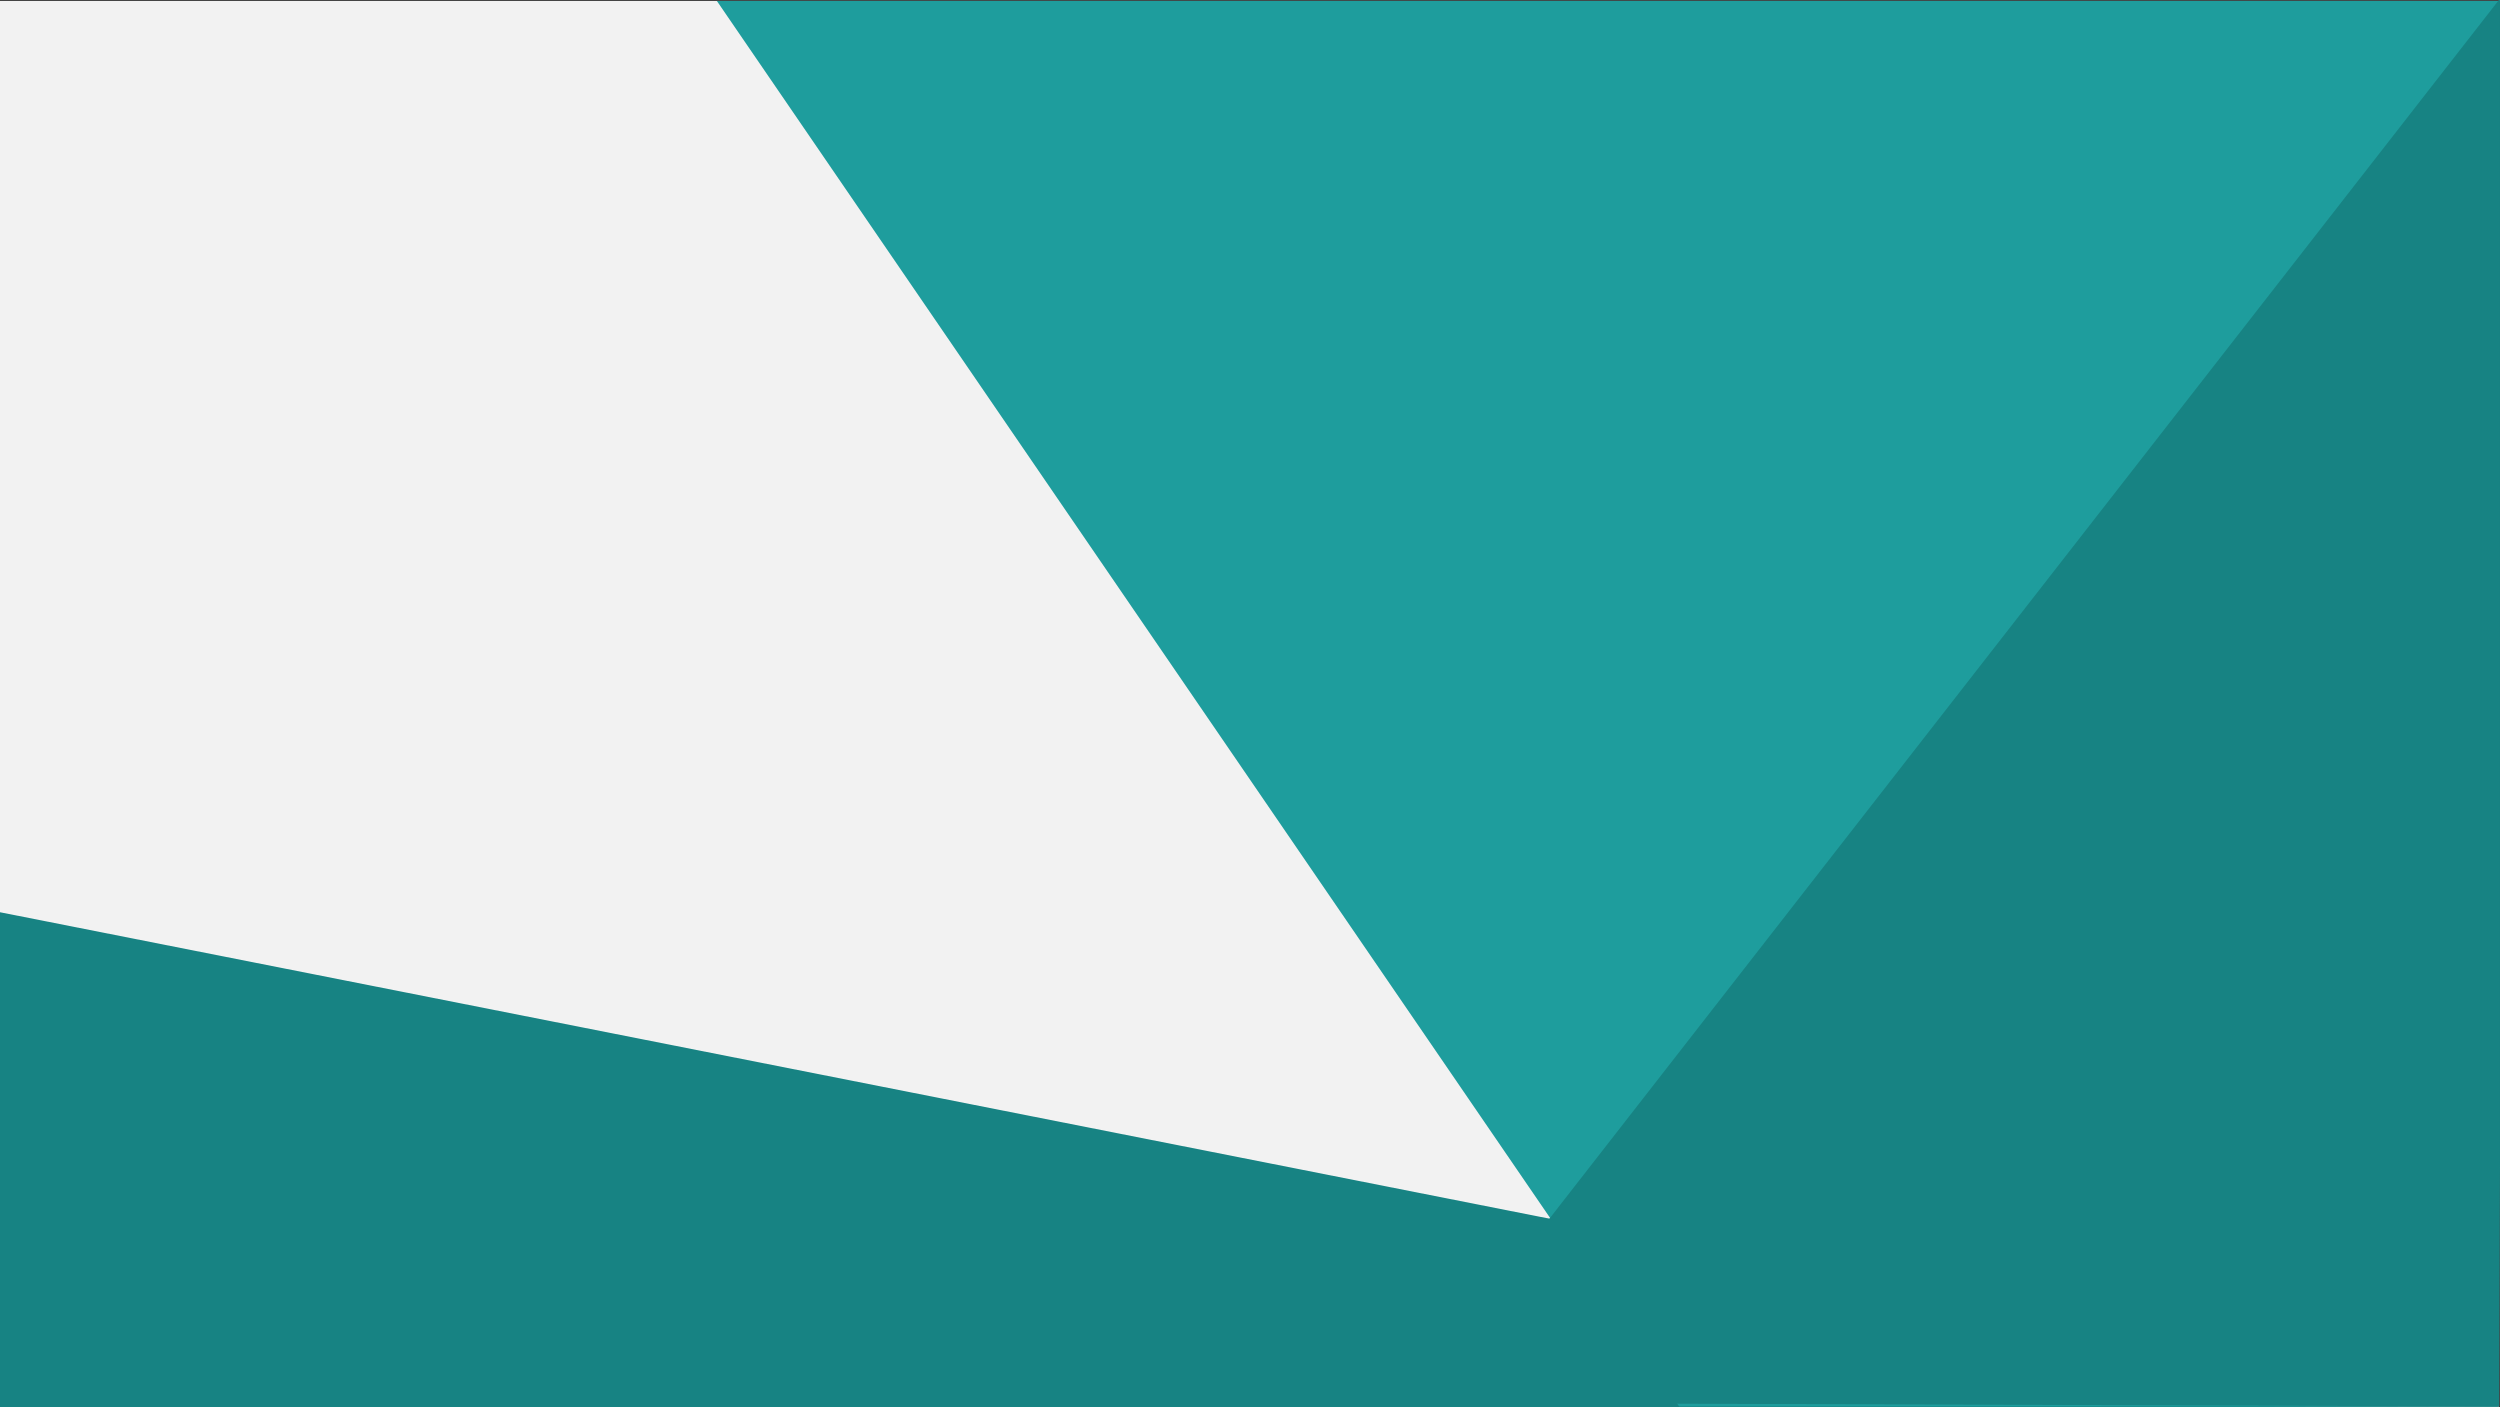 <svg xmlns="http://www.w3.org/2000/svg" width="1366" height="769" viewBox="0 0 1366 769"><rect x="0" y="0" width="1366" height="769" fill="#333333" stroke="none"/><defs><style>.a{fill:#f2f2f2;}.b{fill:#178383;}.c{fill:#1e9d9d;}</style></defs><g transform="translate(0 0.5)"><rect class="a" width="1365.5" height="768"/><path class="b" d="M1134.659,270.55H0V0L1365.5,270.051Z" transform="translate(0 497.95)"/><path class="c" d="M392.186,0,918,768h447.512l.04-768Z" transform="translate(-0.5)"/><path class="b" d="M484.5,768.5,0,766.859l-48.128-83.35L484.4,0h.6V636.728L484.5,768.5h0Z" transform="translate(880.999 -0.5)"/></g></svg>